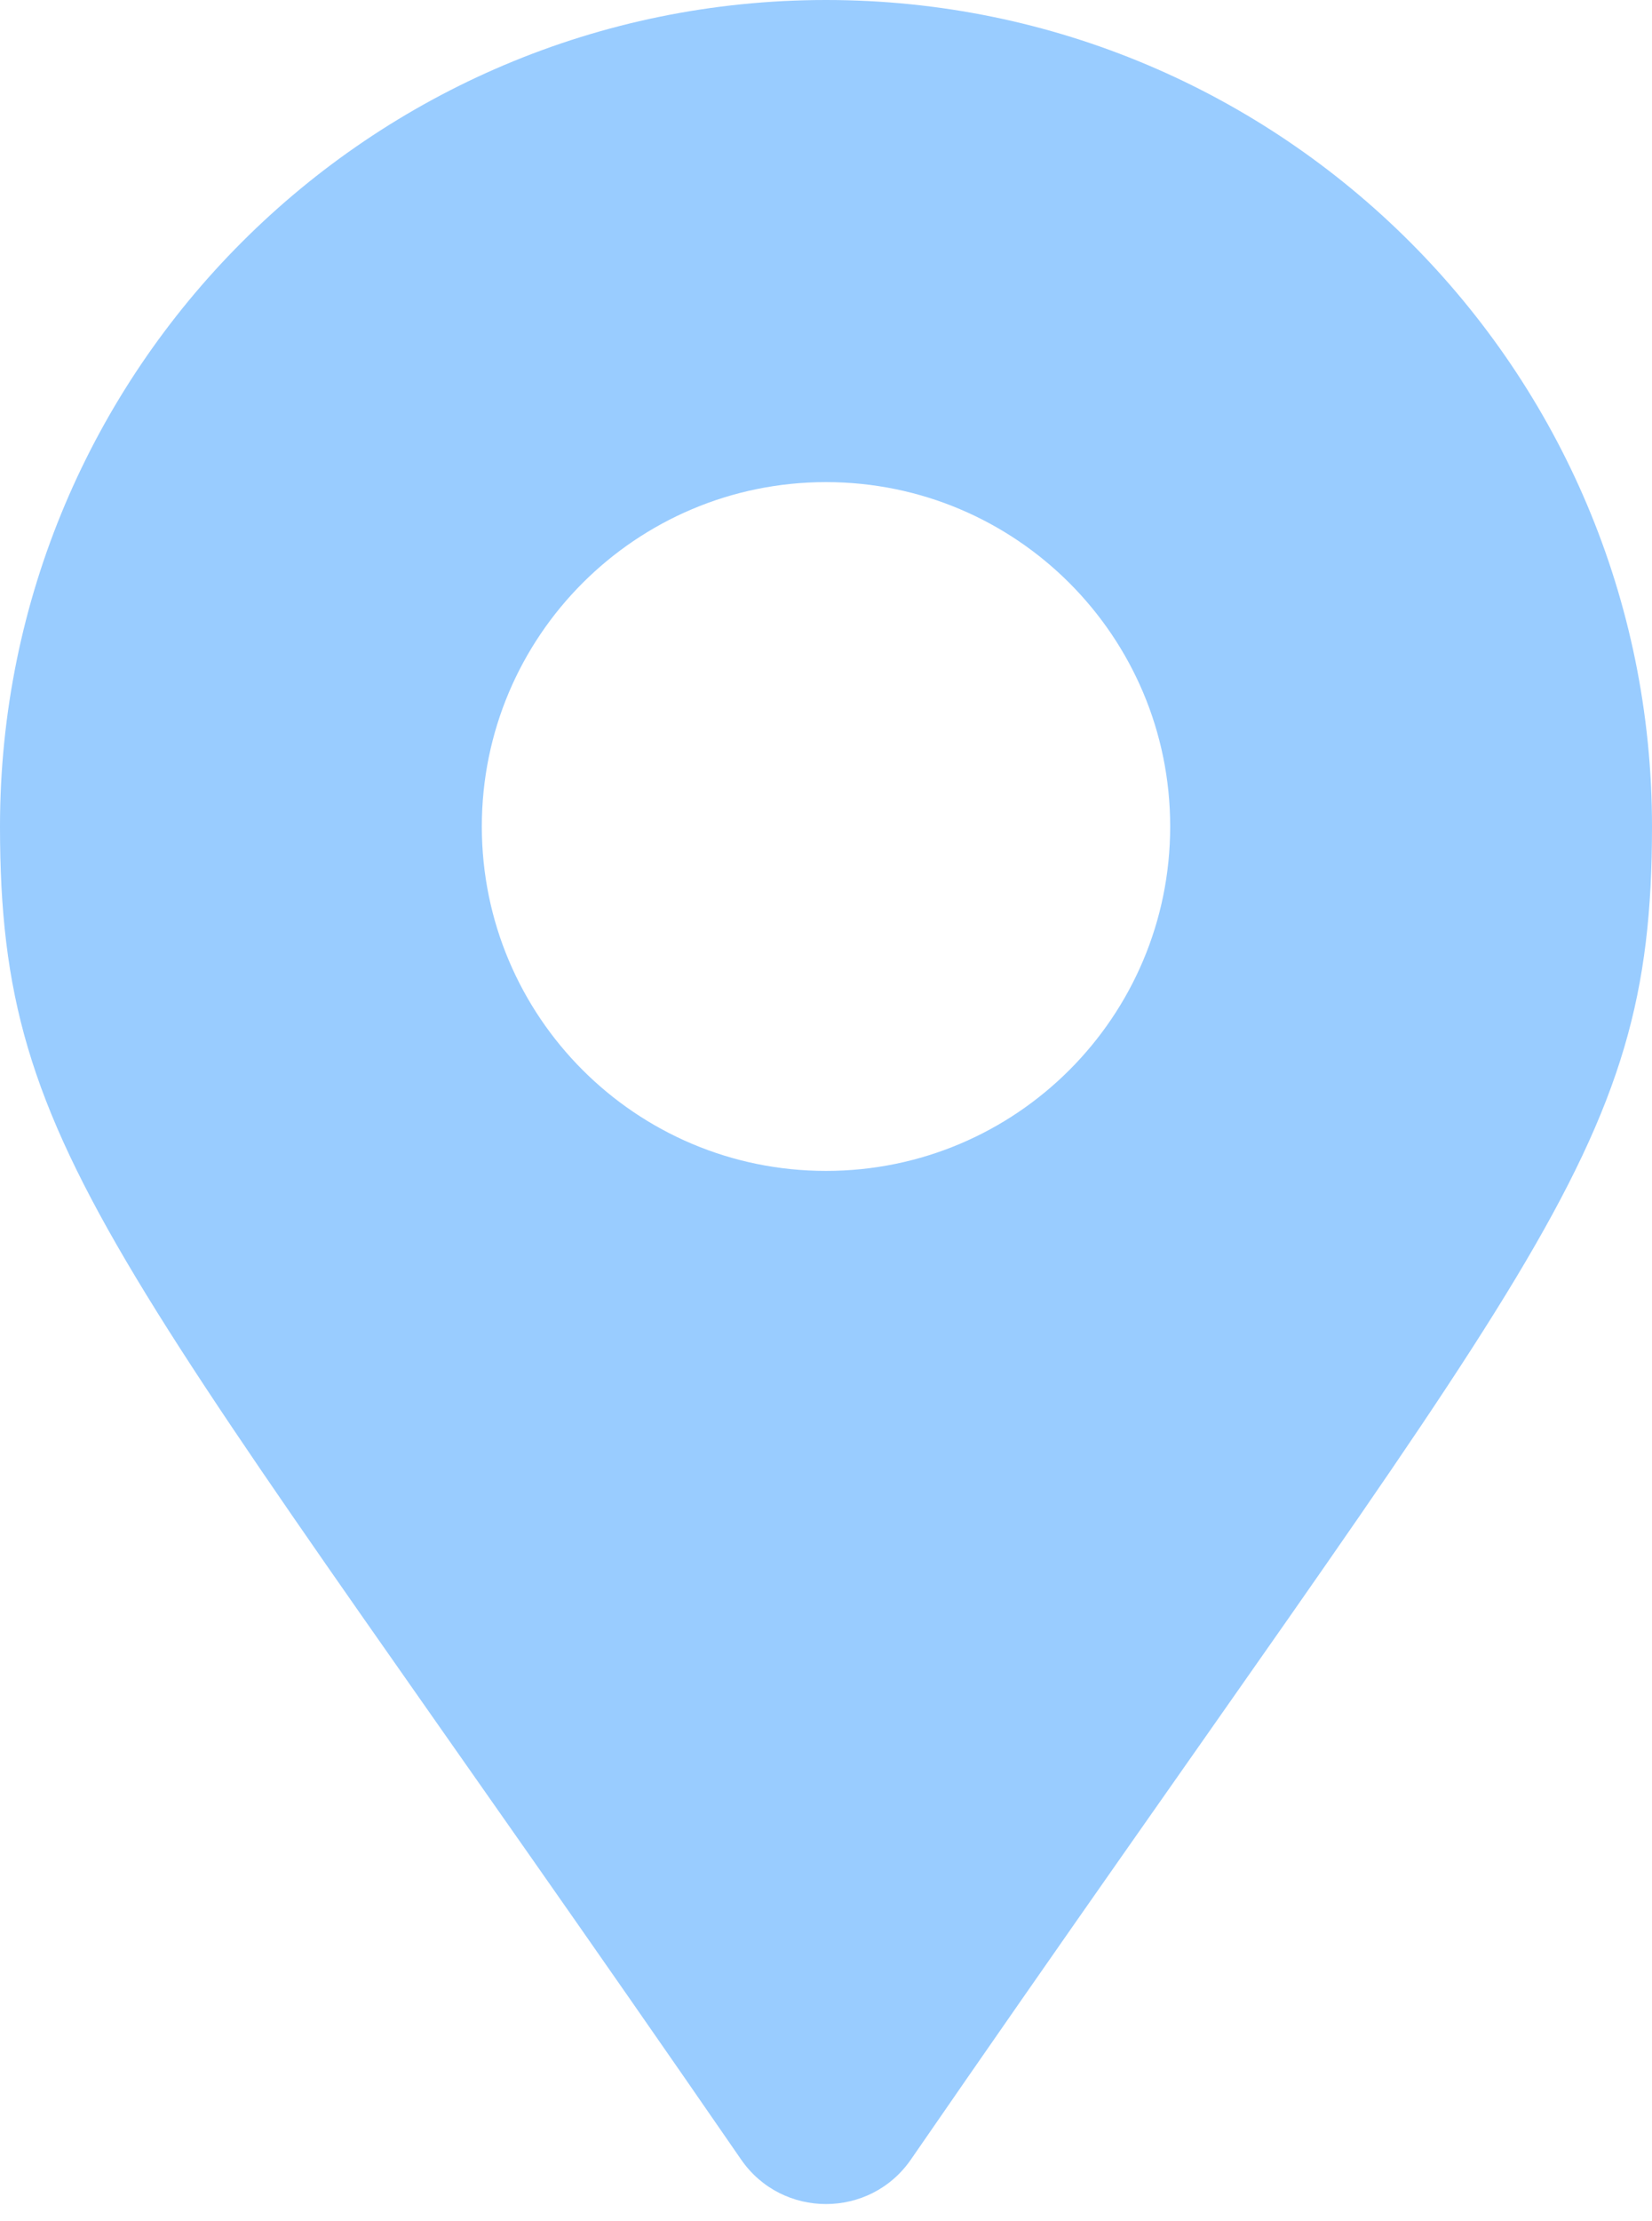 <svg width="32" height="43" viewBox="0 0 32 43" fill="none" xmlns="http://www.w3.org/2000/svg">
<path d="M14.356 41.806C2.248 24.253 0 22.451 0 16C0 7.163 7.163 0 16 0C24.837 0 32 7.163 32 16C32 22.451 29.753 24.253 17.644 41.806C16.85 42.954 15.15 42.954 14.356 41.806ZM16 22.667C19.682 22.667 22.667 19.682 22.667 16C22.667 12.318 19.682 9.333 16 9.333C12.318 9.333 9.333 12.318 9.333 16C9.333 19.682 12.318 22.667 16 22.667Z" fill="#99CCFF"/>
</svg>
